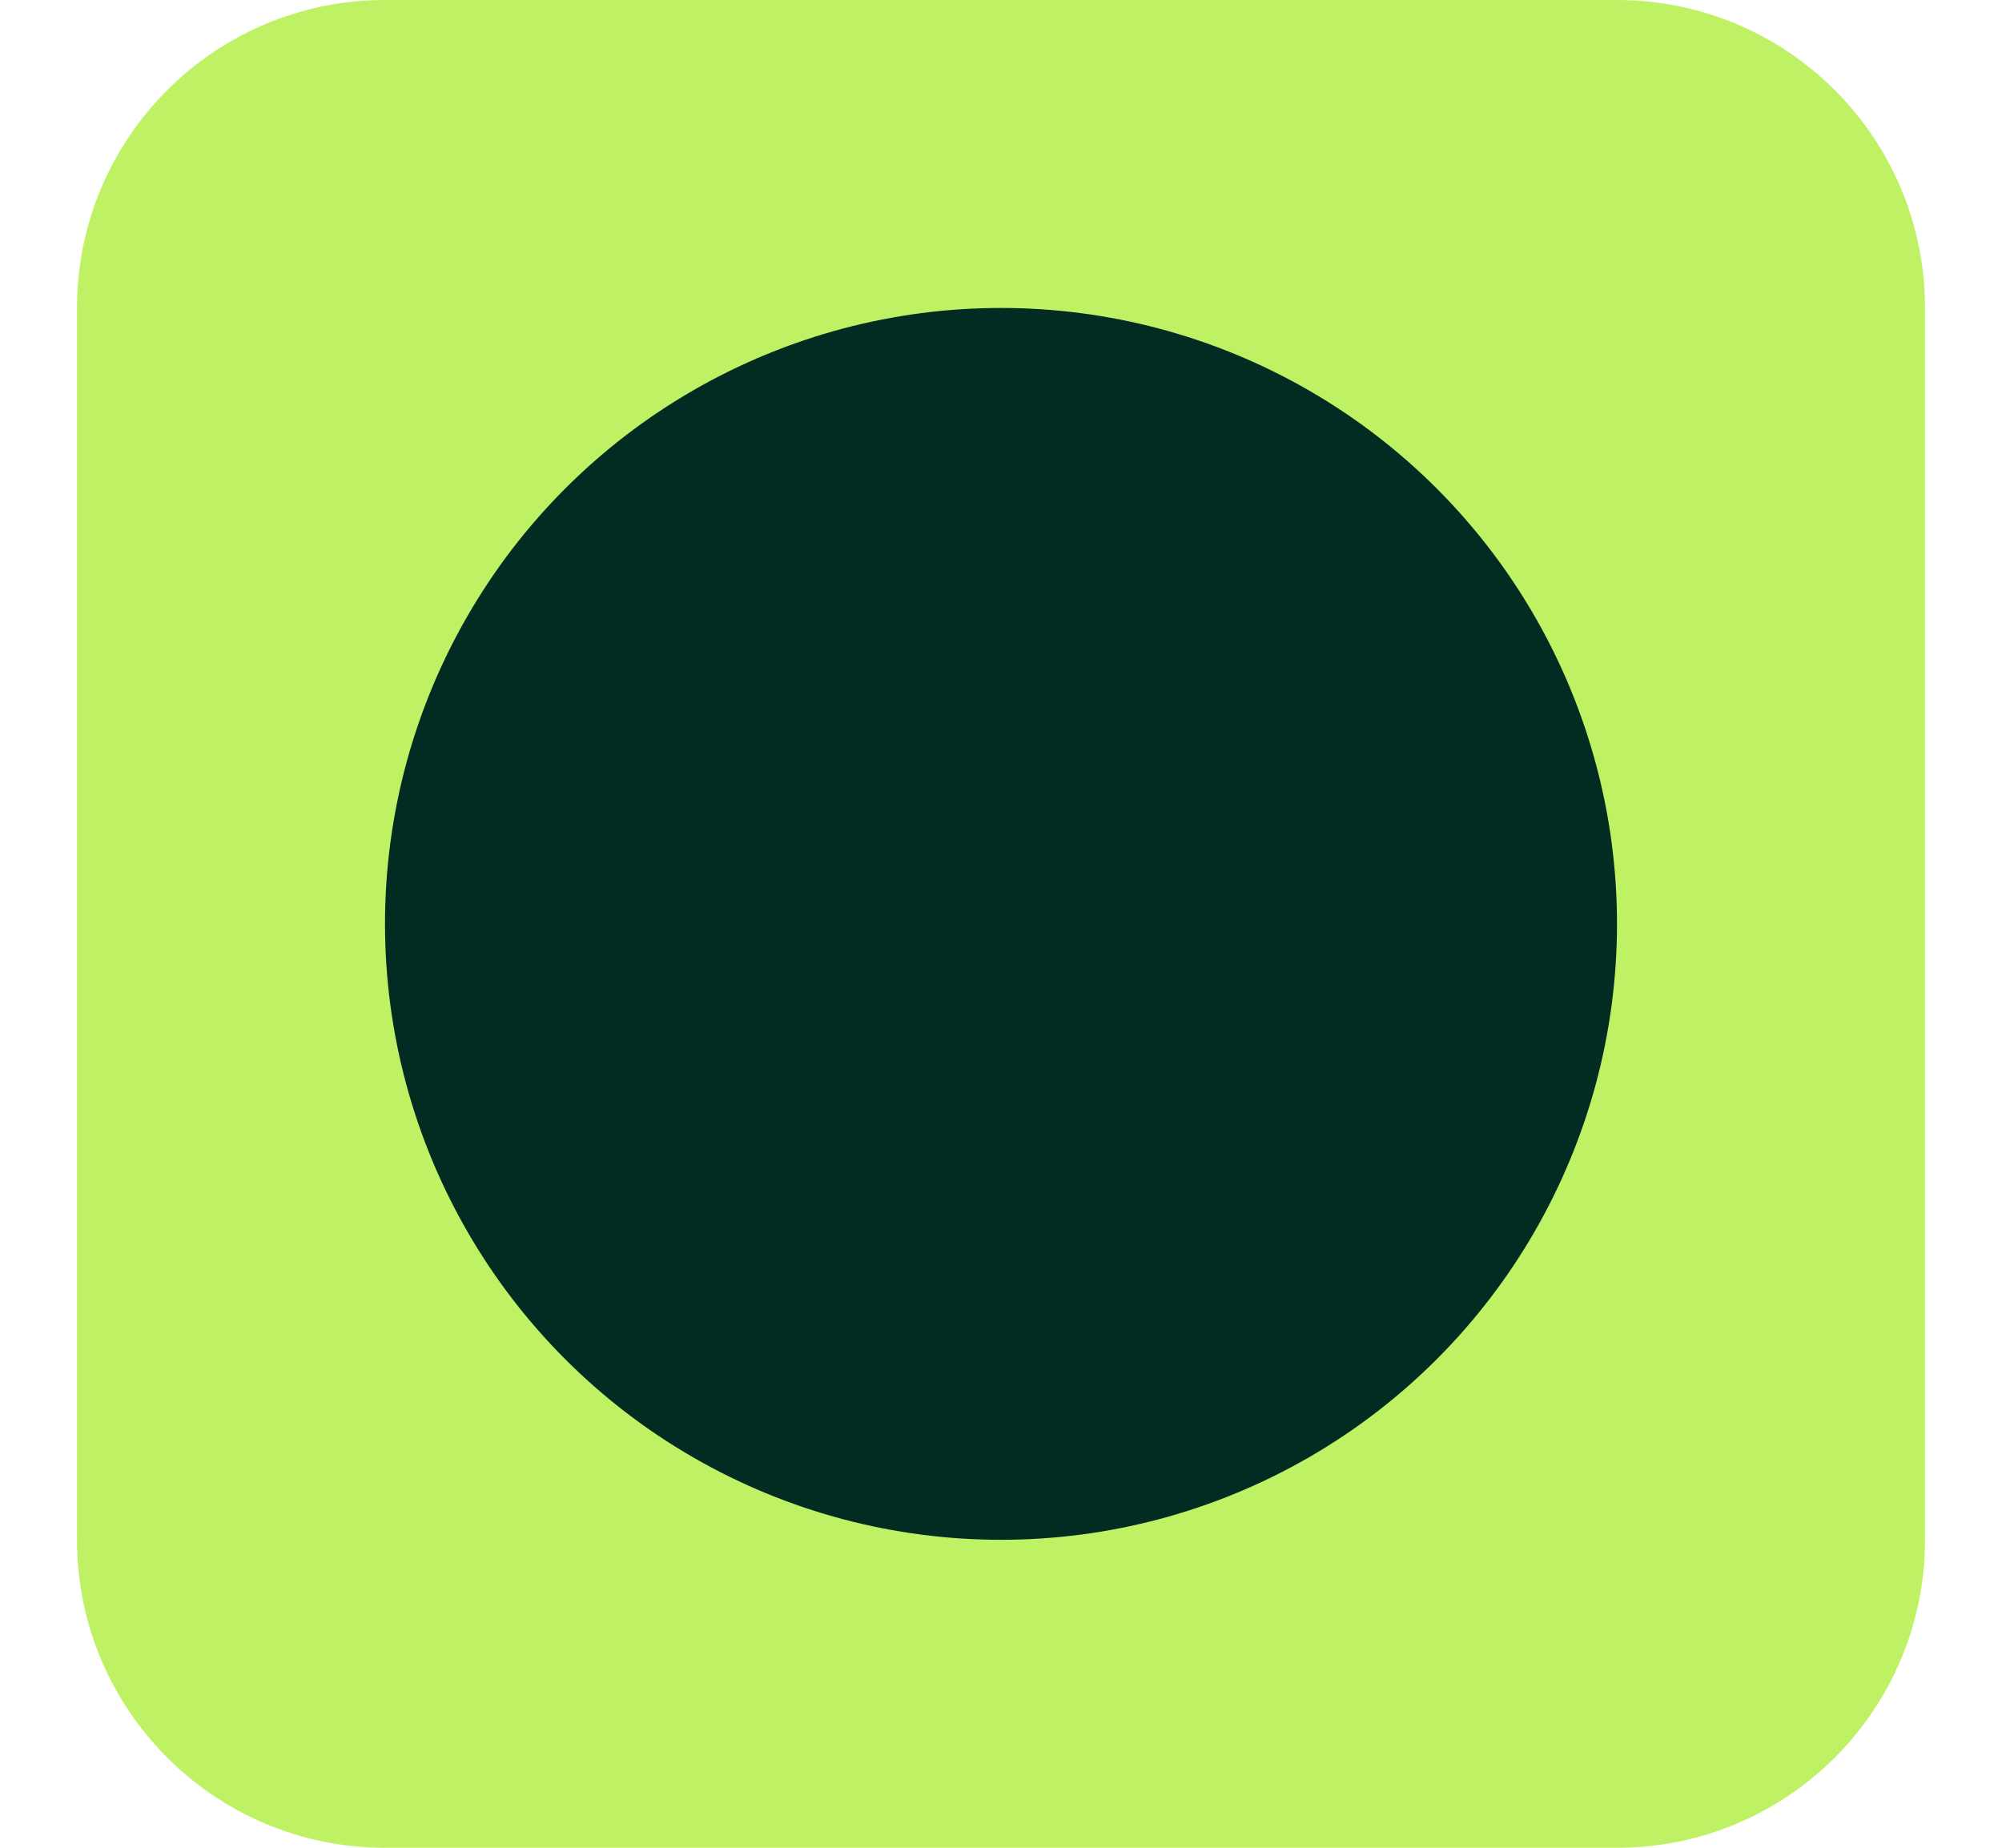 <svg width="13" height="12" viewBox="0 0 13 12" fill="none" xmlns="http://www.w3.org/2000/svg">
<path d="M0.5 2C0.5 0.895 1.395 0 2.5 0H10.5C11.605 0 12.5 0.895 12.5 2V10C12.5 11.105 11.605 12 10.5 12H2.5C1.395 12 0.5 11.105 0.5 10V2Z" fill="#BEF264"/>
<circle cx="6.5" cy="6" r="4" fill="#022C22"/>
</svg>
